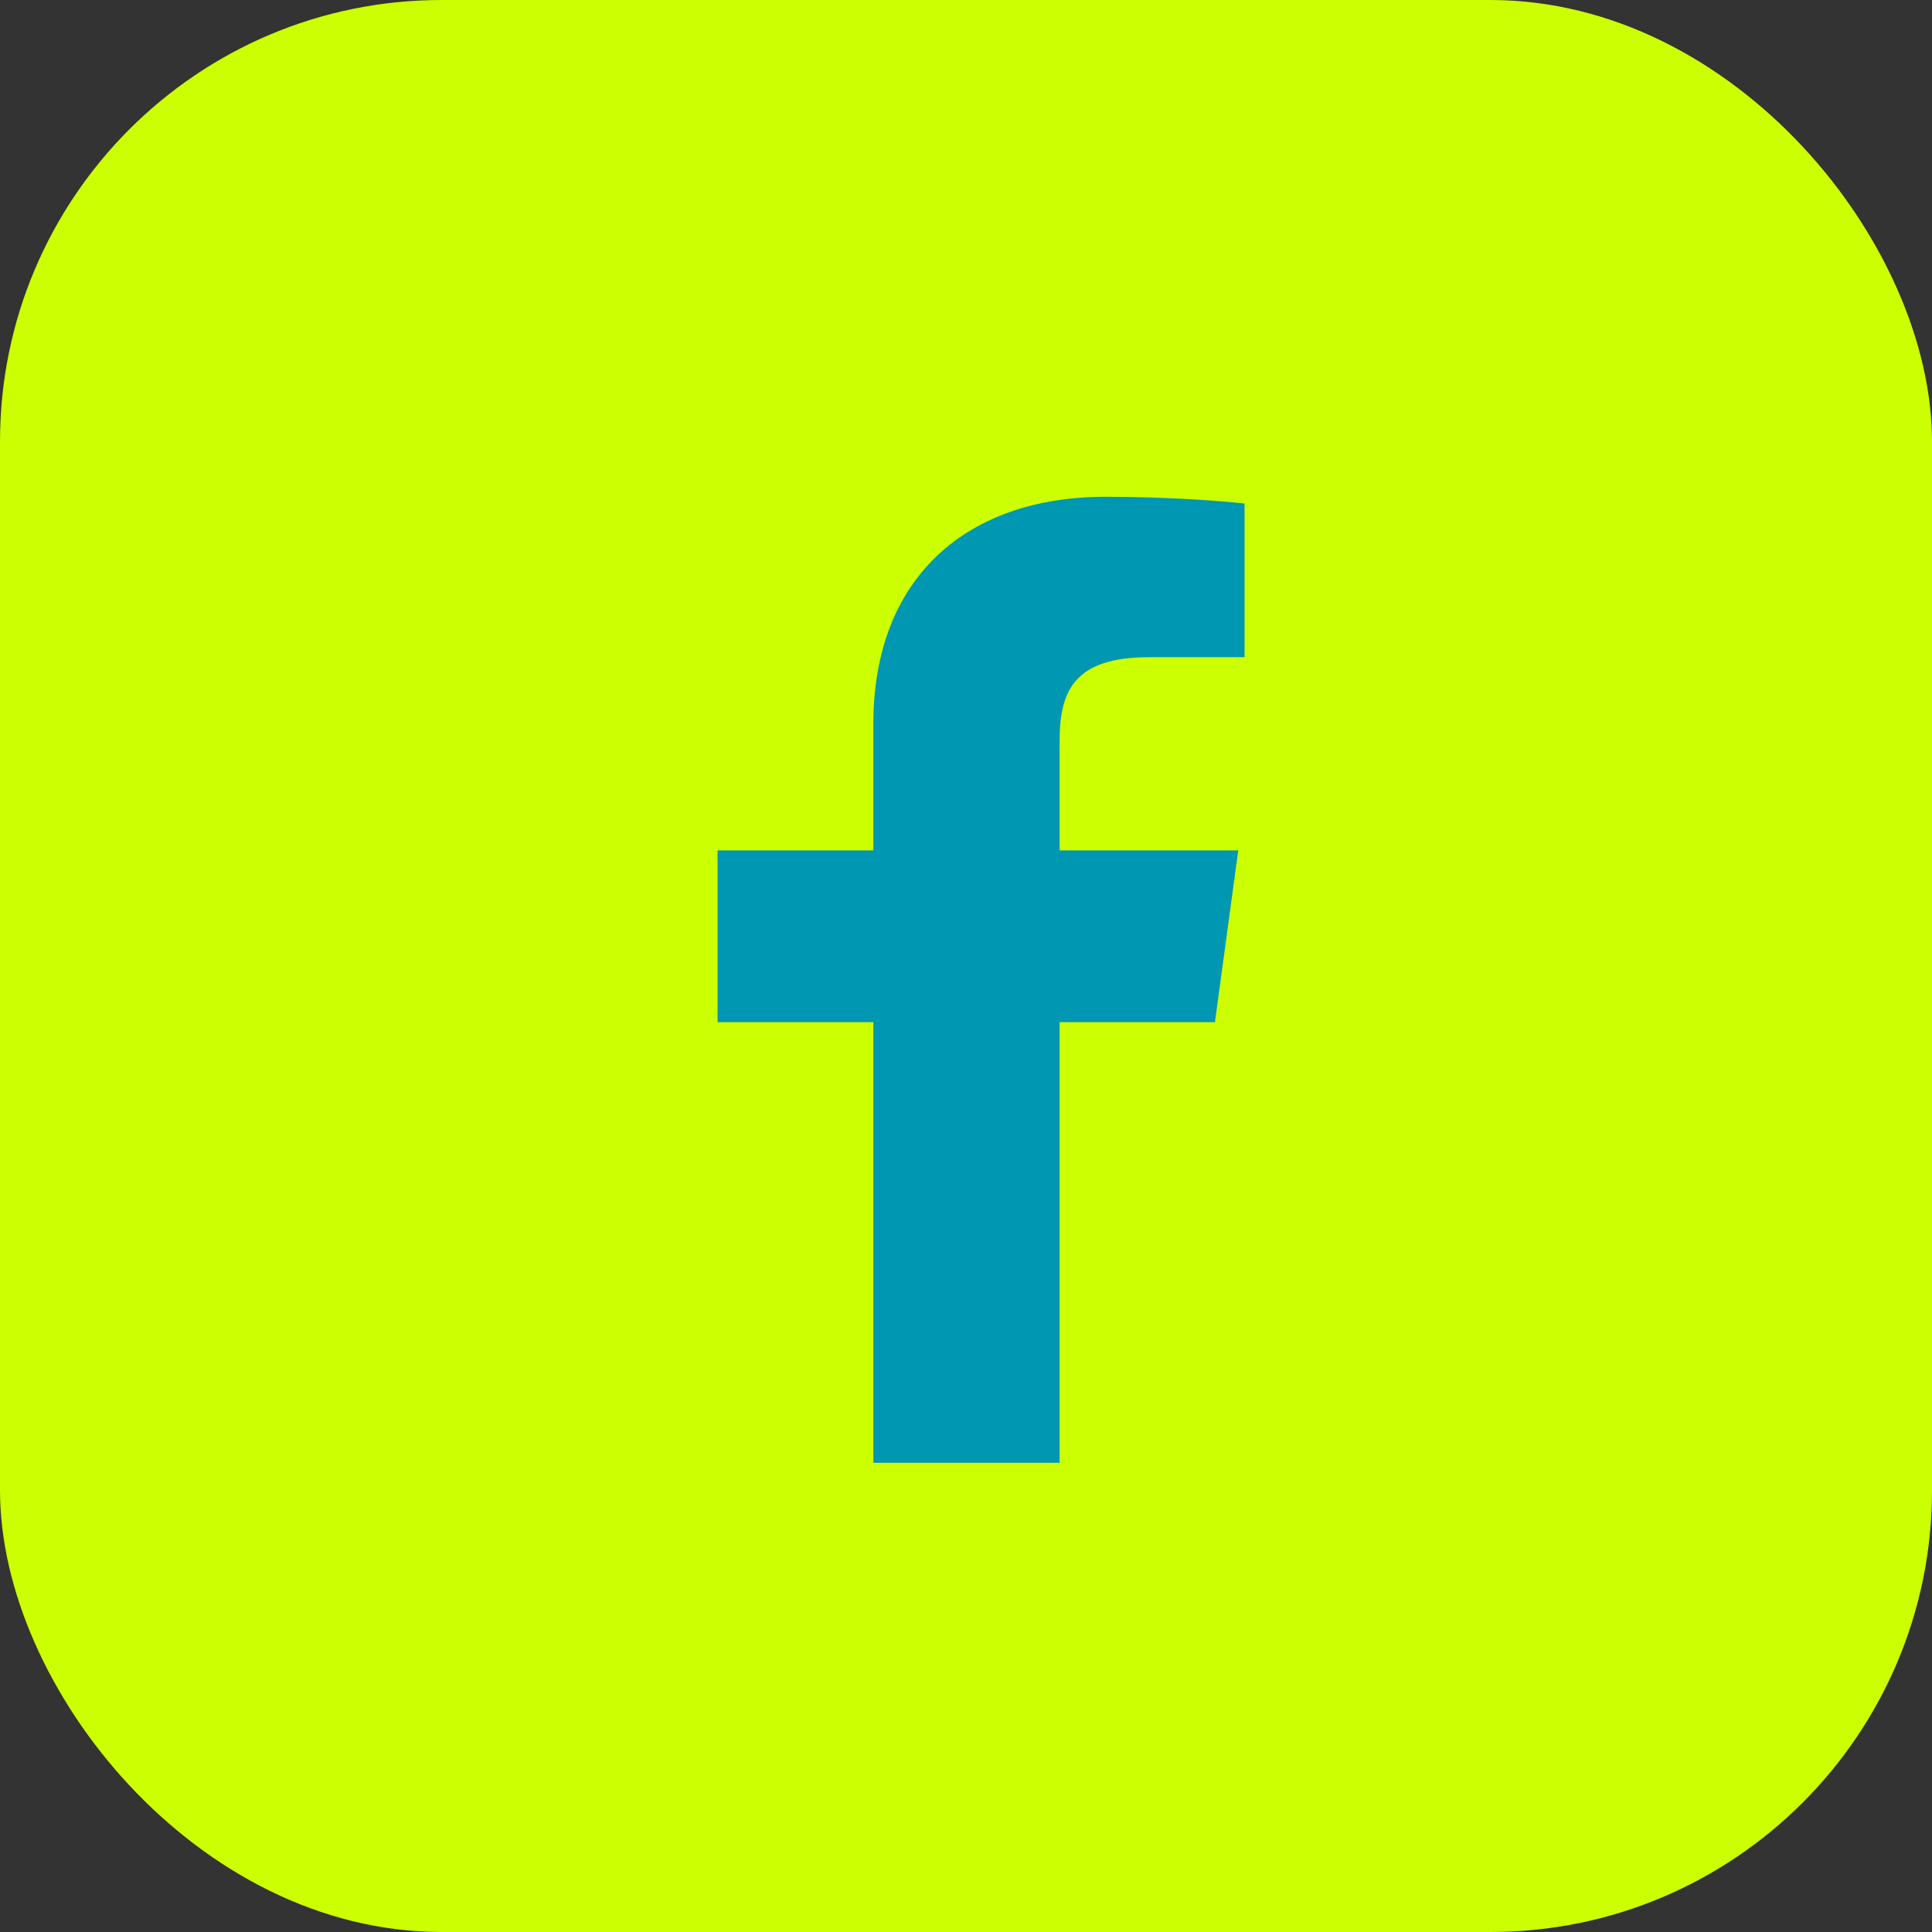 <svg width="35" height="35" viewBox="0 0 35 35" fill="none" xmlns="http://www.w3.org/2000/svg">
<rect x="0" y="0" width="35" height="35" fill="#333333" stroke="none"/>
<rect width="35" height="35" rx="8" fill="#CCFF02"/>
<path d="M19.196 26.5V18.517H22.01L22.432 15.406H19.196V13.42C19.196 12.52 19.459 11.906 20.815 11.906L22.546 11.905V9.123C22.246 9.085 21.219 9 20.024 9C17.529 9 15.822 10.45 15.822 13.112V15.406H13V18.517H15.822V26.5L19.196 26.5Z" fill="#0097B2"/>
</svg>
